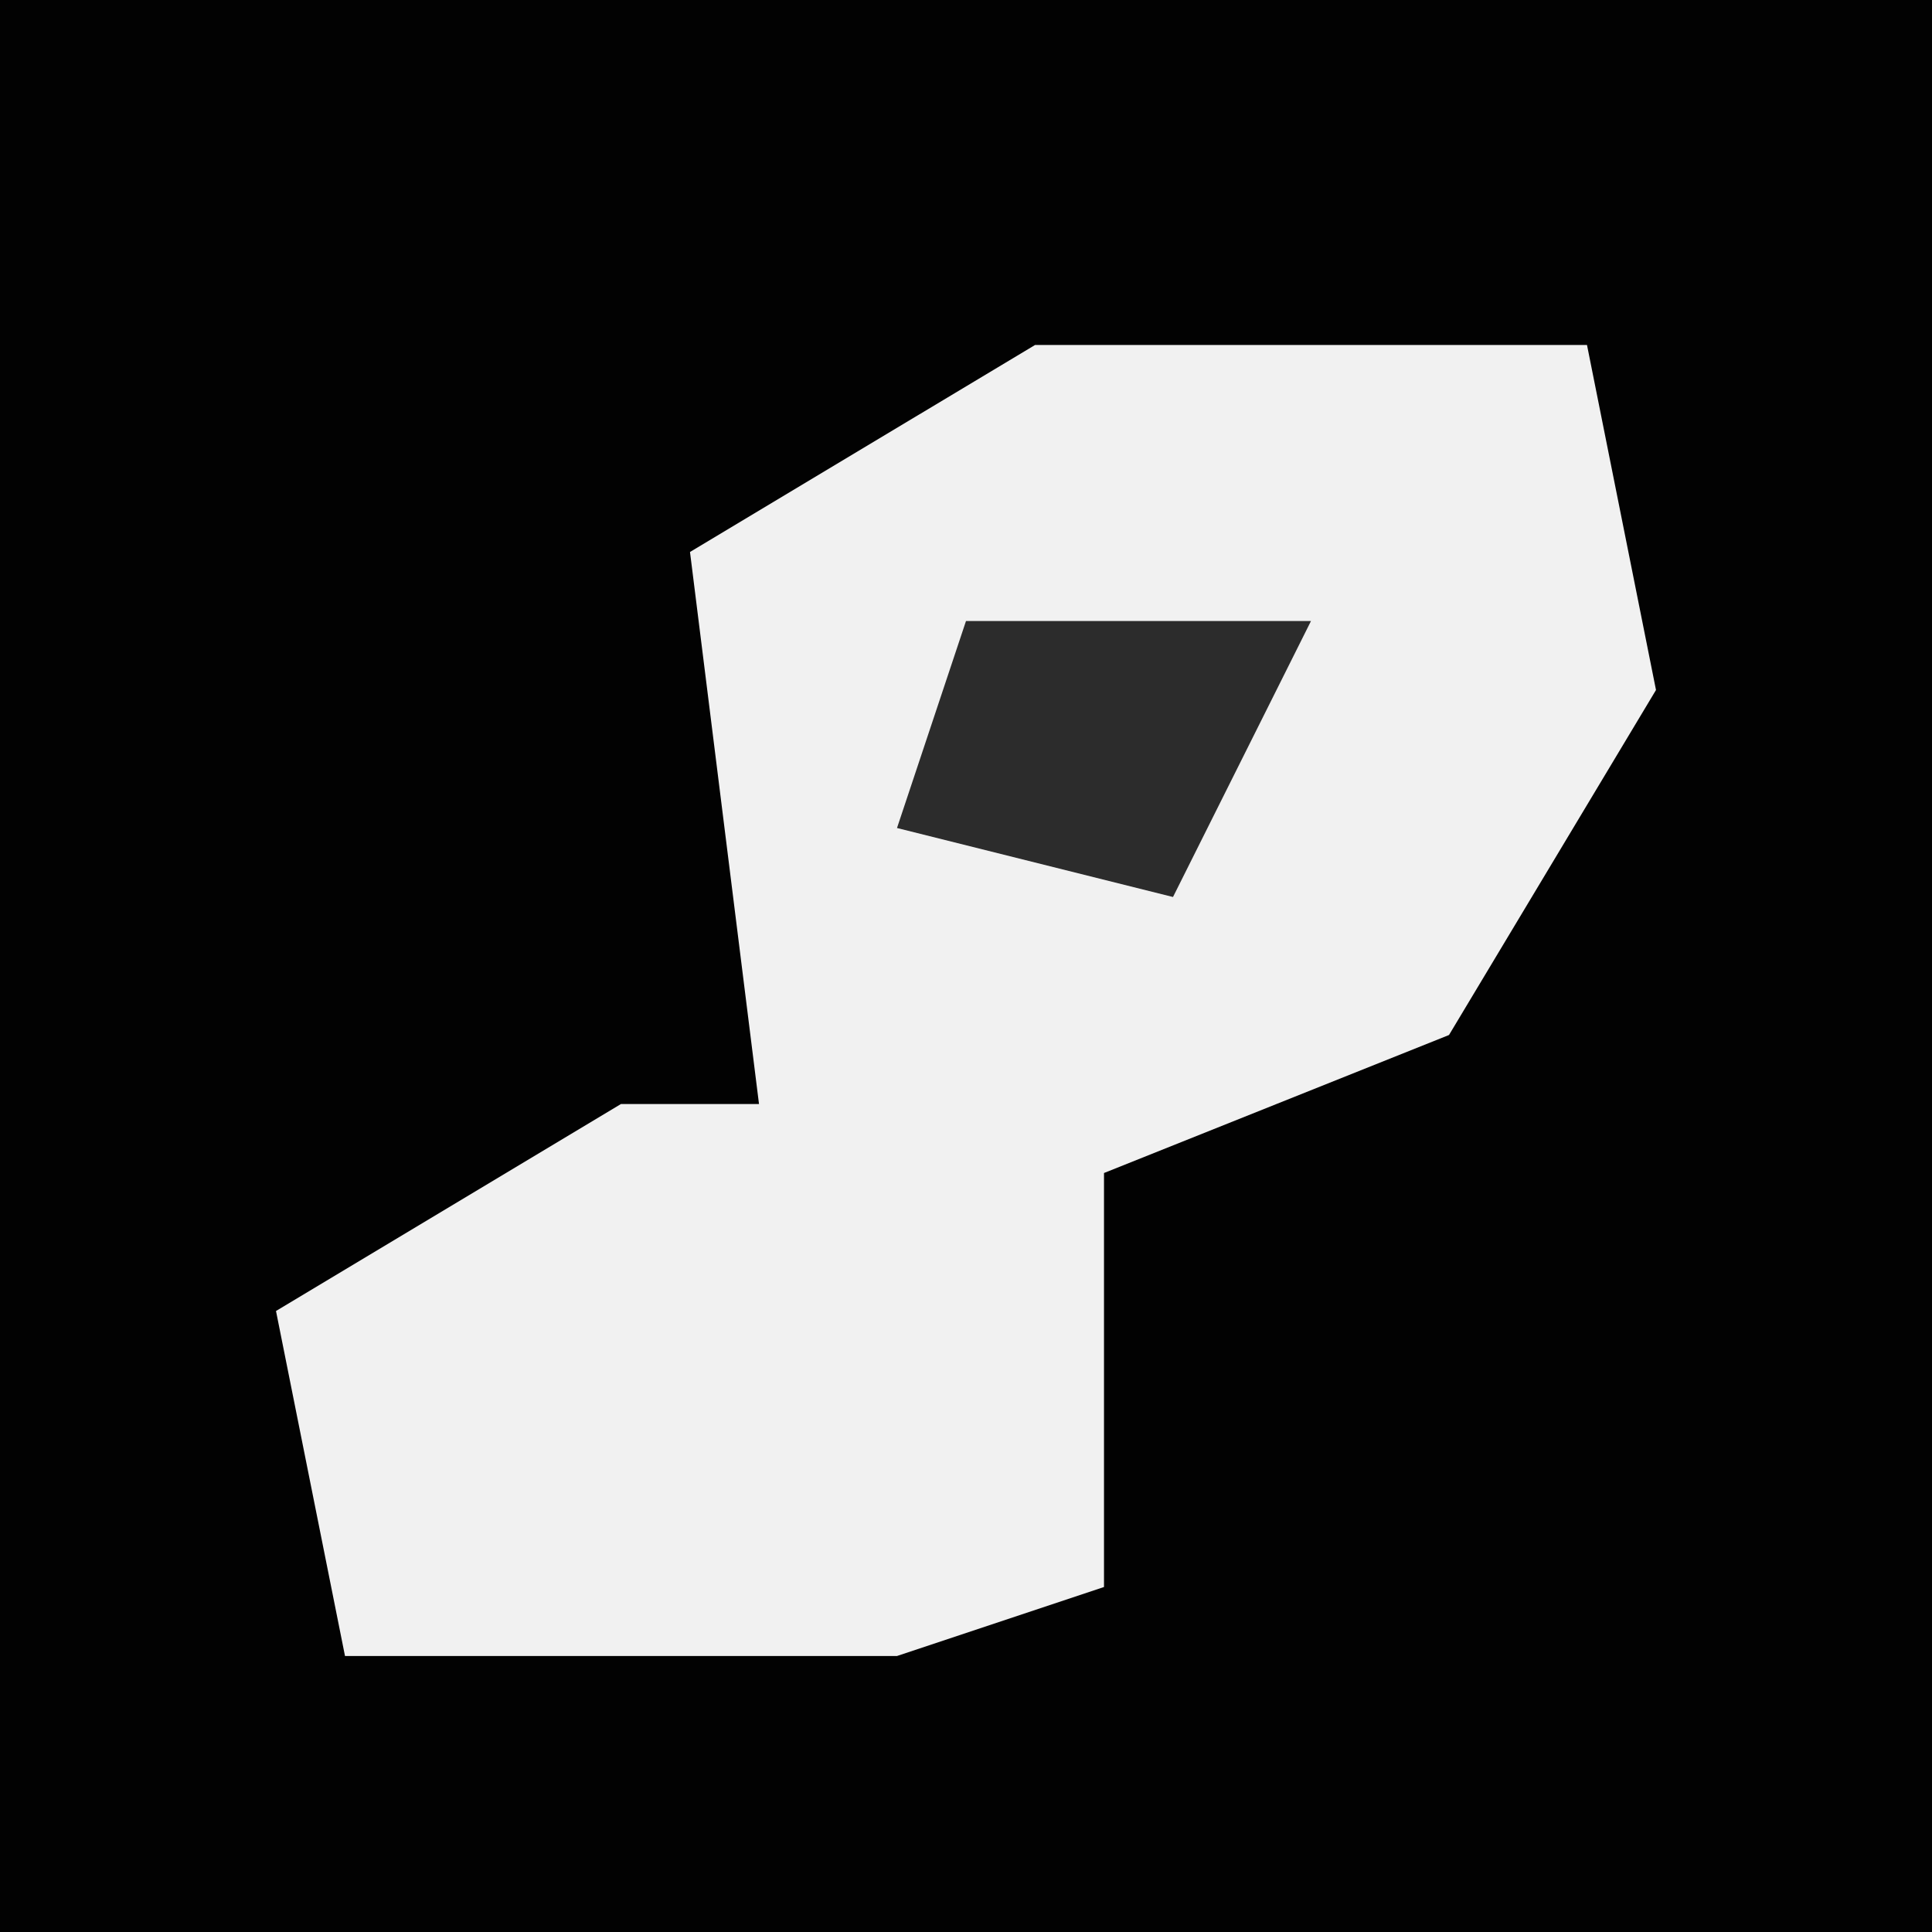 <?xml version="1.0" encoding="UTF-8"?>
<svg version="1.1" xmlns="http://www.w3.org/2000/svg" width="28" height="28">
<path d="M0,0 L28,0 L28,28 L0,28 Z " fill="#020202" transform="translate(0,0)"/>
<path d="M0,0 L8,0 L9,5 L6,10 L1,12 L1,18 L-2,19 L-10,19 L-11,14 L-6,11 L-4,11 L-5,3 Z " fill="#F1F1F1" transform="translate(15,5)"/>
<path d="M0,0 L5,0 L3,4 L-1,3 Z " fill="#2C2C2C" transform="translate(14,9)"/>
</svg>
